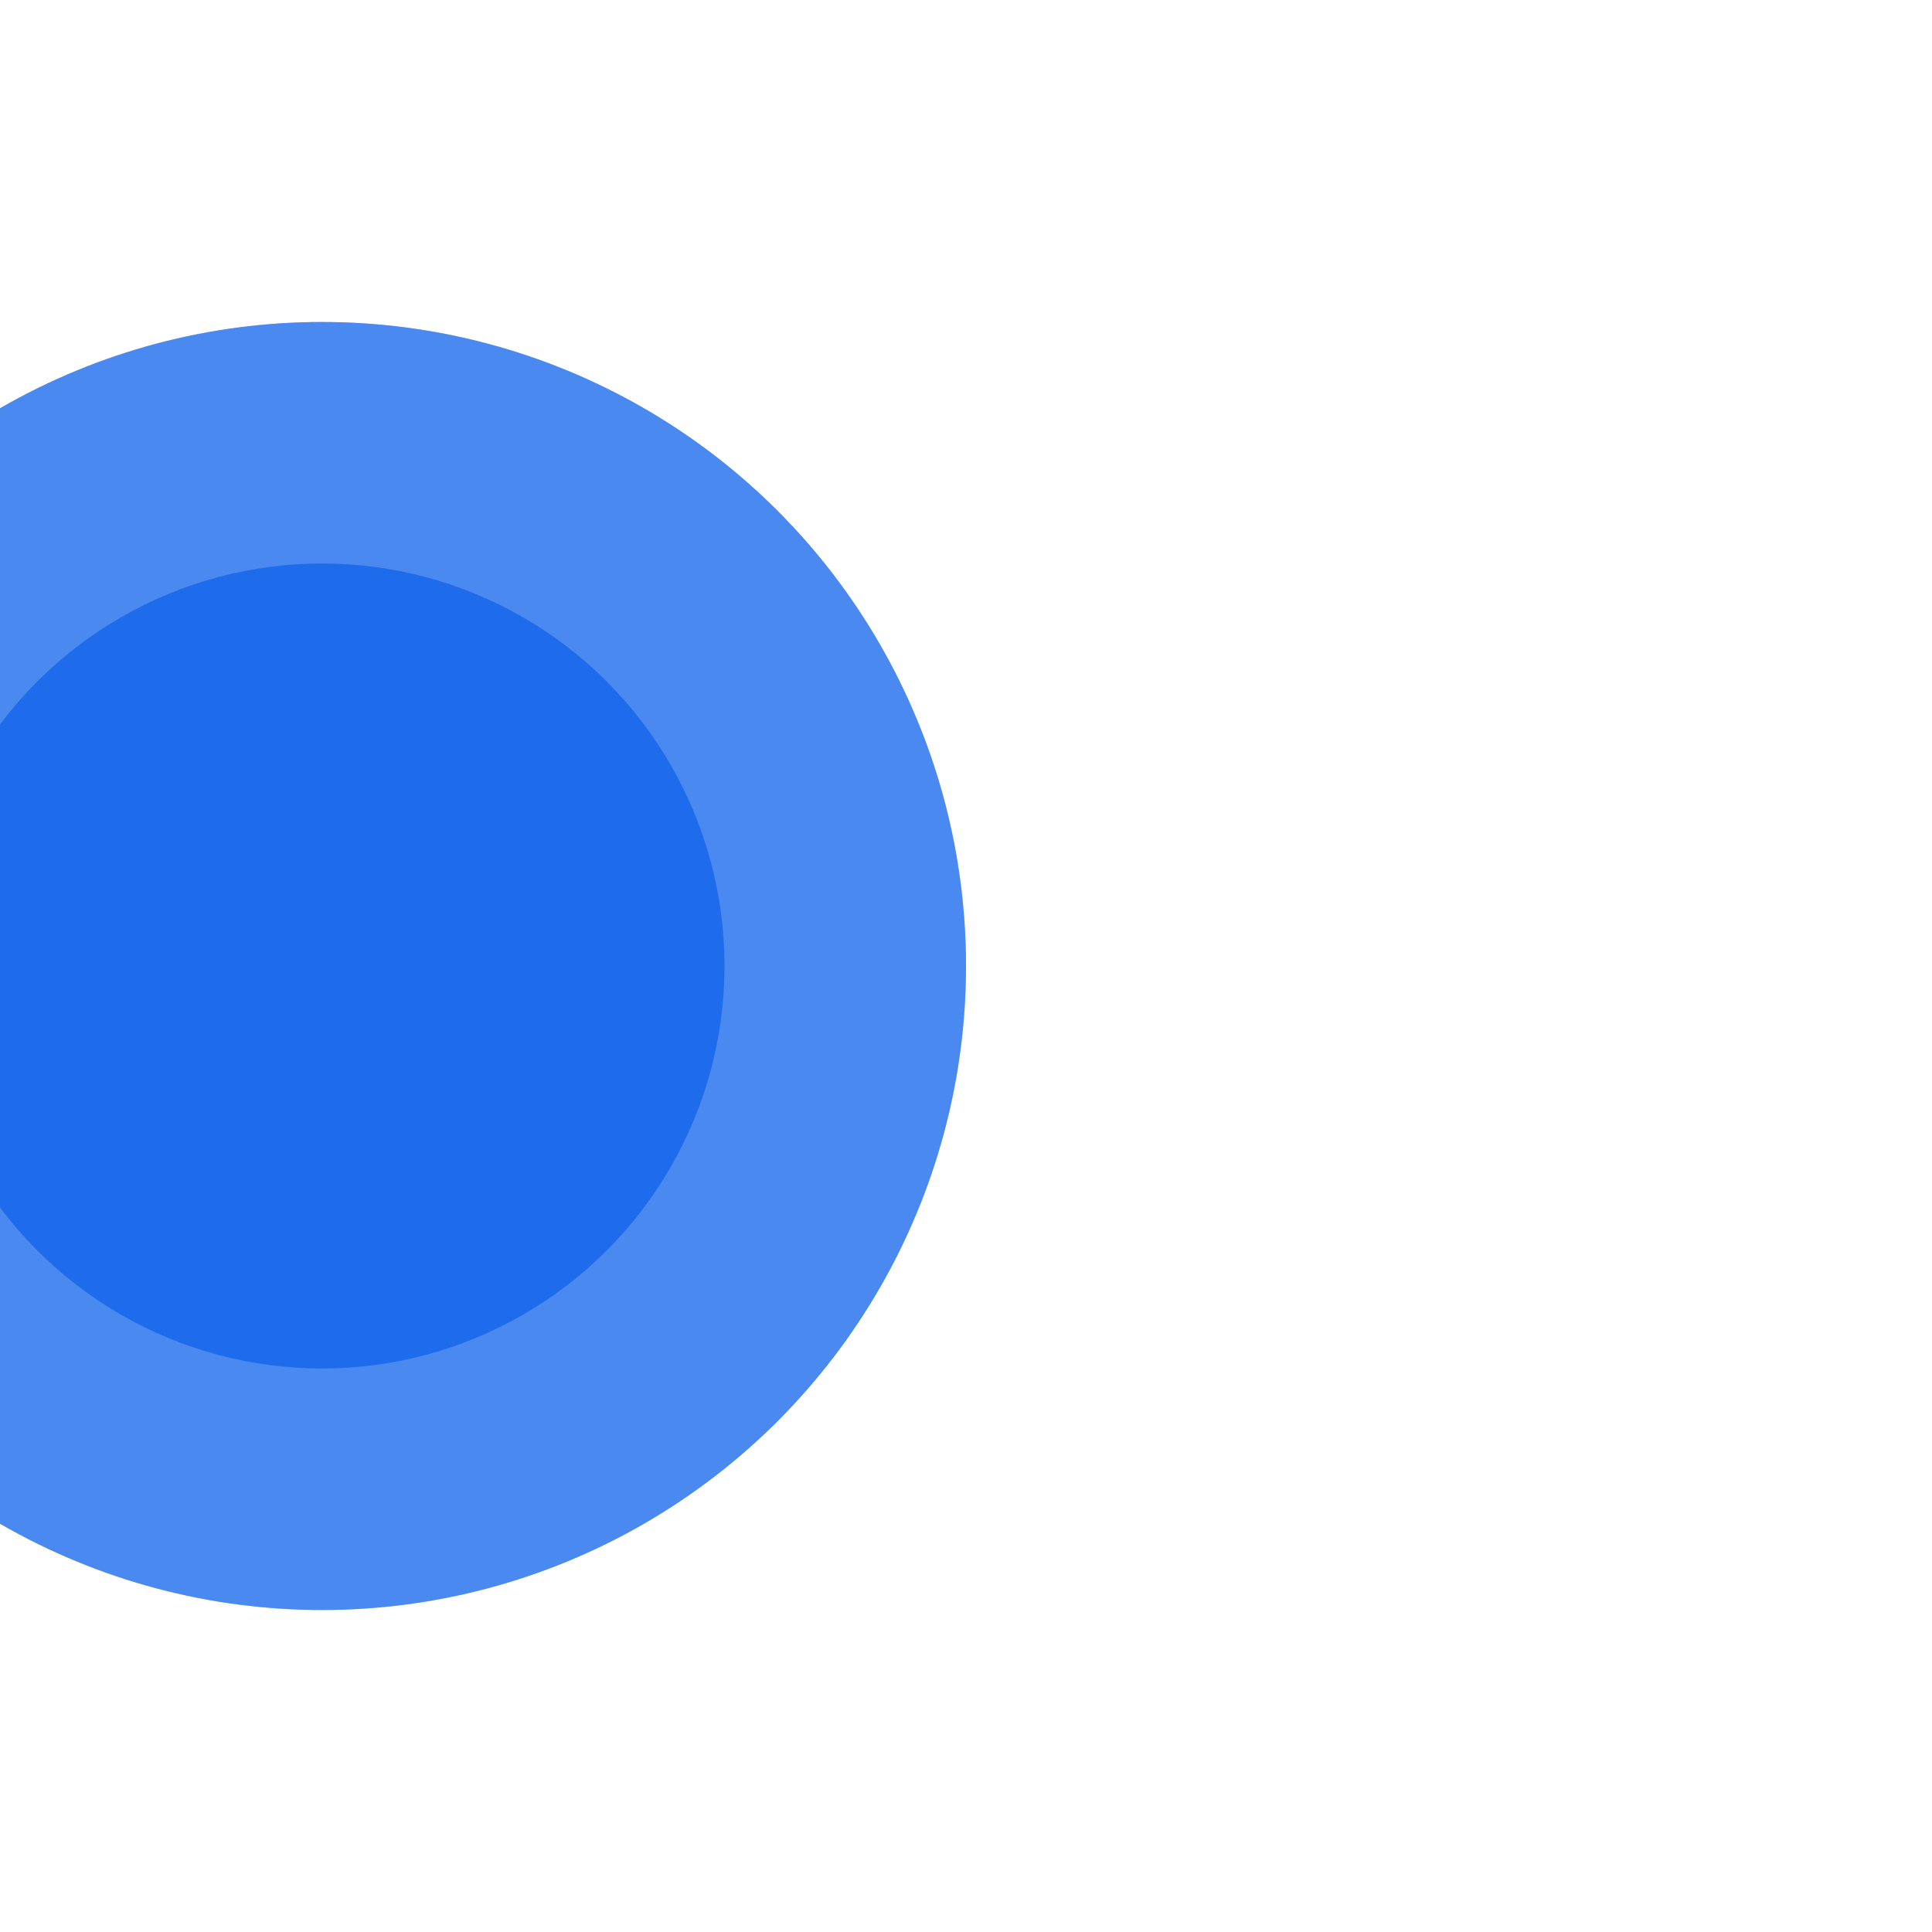<svg width="24" height="24" viewBox="0 0 24 24" xmlns="http://www.w3.org/2000/svg">
    <style>
    .spinner_nOfF{
        animation:spinner_qtyZ 2s cubic-bezier(0.36,.6,.31,1) infinite
    }
    .spinner_fVhf{
        animation-delay:-.5s
    }
    .spinner_piVe{
        animation-delay:-1s
    }
    .spinner_MSNs{
        animation-delay:-1.5s
    }
    @keyframes spinner_qtyZ{
        0%{r:0}
        25%{r:3px;cx:4px}
        50%{r:3px;cx:12px}
        75%{r:3px;cx:20px}
        100%{r:0;cx:20px}
    }
    </style>
    <circle class="spinner_nOfF" cx="4" cy="12" r="5" fill="rgba(30, 108, 235, 1)"/>
    <circle class="spinner_nOfF spinner_fVhf" cx="4" cy="12" r="8" fill="rgba(30, 108, 235, 0.6)"/>
    <circle class="spinner_nOfF spinner_piVe" cx="4" cy="12" r="8" fill="rgba(30, 108, 235, 0.3)"/>
    <circle class="spinner_nOfF spinner_MSNs" cx="4" cy="12" r="8" fill="rgba(30, 108, 235, 0.3)"/>
    </svg>